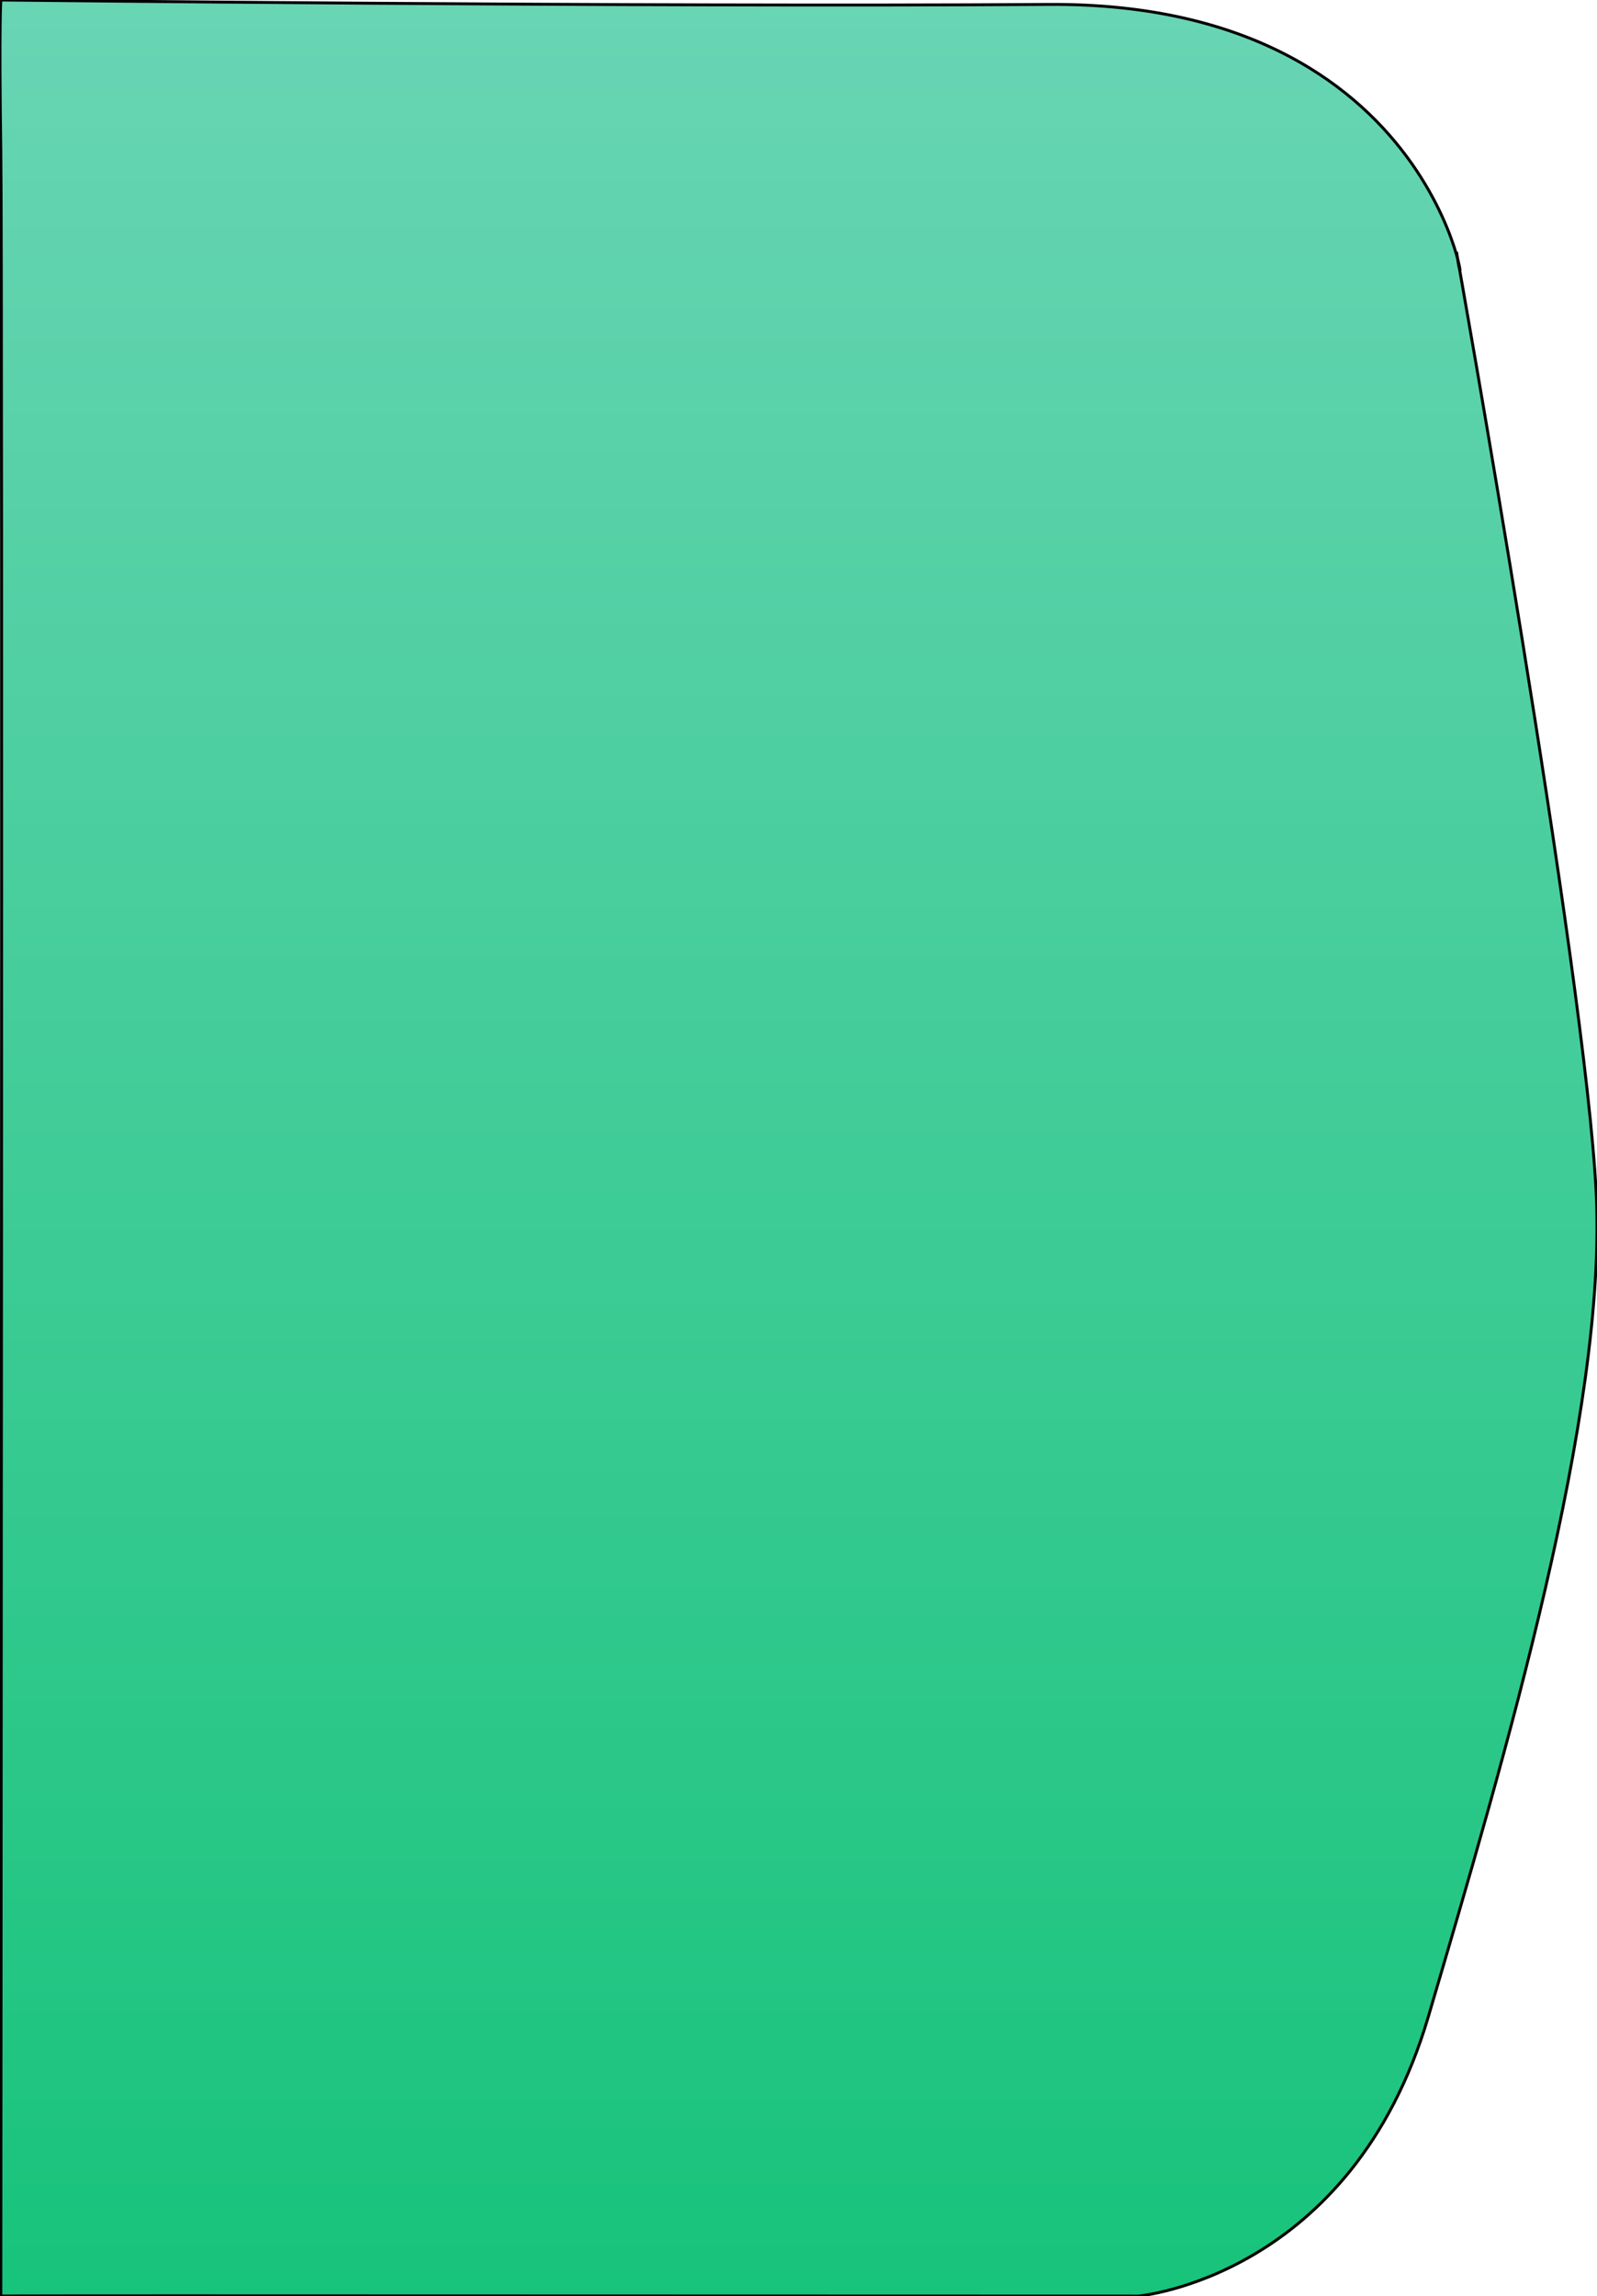 <svg width="548.772" height="788.94" xmlns="http://www.w3.org/2000/svg">
 <defs>
  <linearGradient gradientUnits="objectBoundingBox" y2="1" x2="0.5" x1="0.5" id="linear-gradient">
   <stop stop-color="#69d5b4" offset="0"/>
   <stop stop-color="#17c37b" offset="1"/>
  </linearGradient>
 </defs>
 <g>
  <title>background</title>
  <rect fill="none" id="canvas_background" height="790.94" width="550.772" y="-1" x="-1"/>
 </g>
 <g>
  <title>Layer 1</title>
  <path stroke="null" fill="url(#linear-gradient)" d="m500.628,87.406c4.574,32.376 0.913,-86.833 -140.318,-85.887s-360.032,-1.519 -360.032,-1.519s-0.627,8.227 0,52.128s0,736.812 0,736.812s-3.11,-0.092 61.568,-0.092s329.334,0.092 329.334,0.092s73.263,-6.416 99.653,-96.072s61.35,-207.299 57.67,-282.801s-47.875,-322.66 -47.875,-322.66z" id="Path_1"/>
 </g>
</svg>